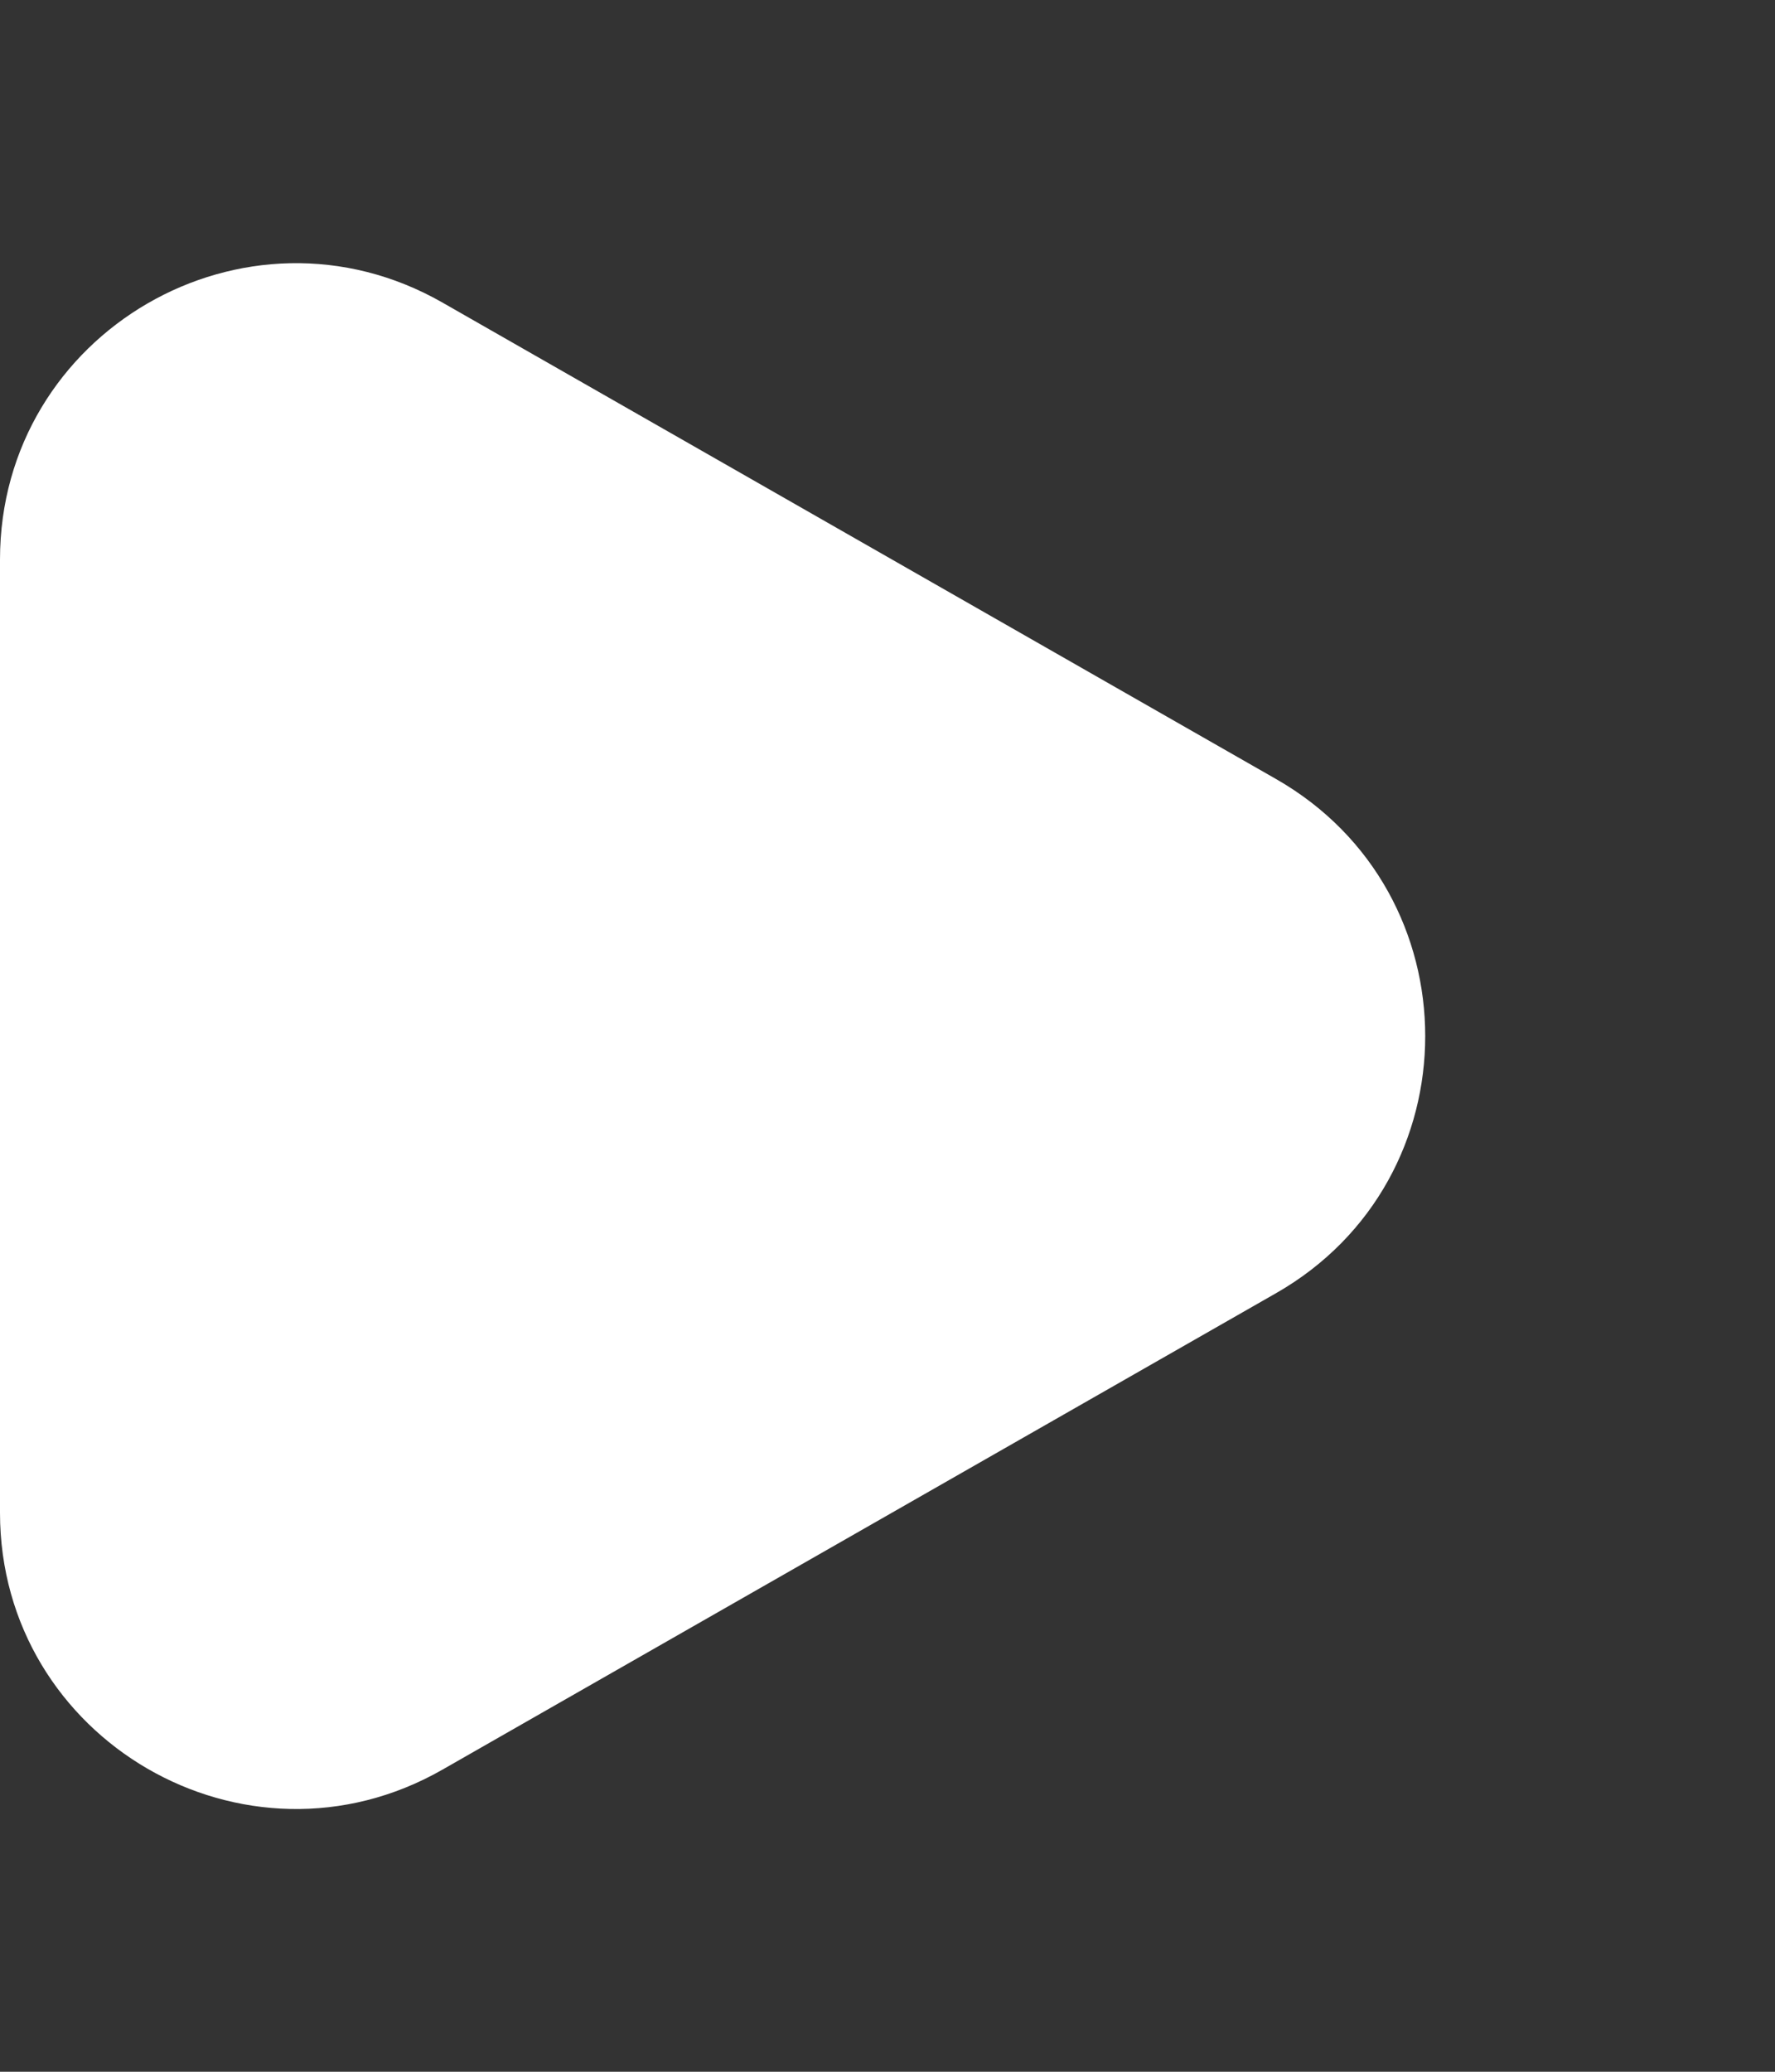 <svg width="12" height="14" viewBox="0 0 12 14" fill="none" xmlns="http://www.w3.org/2000/svg">
<rect x="0" y="0" width="12" height="14" fill="#333333" stroke="none"/>
<path d="M8.628 8.738L2.992 11.958C1.659 12.72 0 11.757 0 10.222V7.001V3.781C0 2.245 1.659 1.283 2.992 2.045L8.628 5.265C9.971 6.033 9.971 7.97 8.628 8.738Z" fill="white"/>
</svg>
